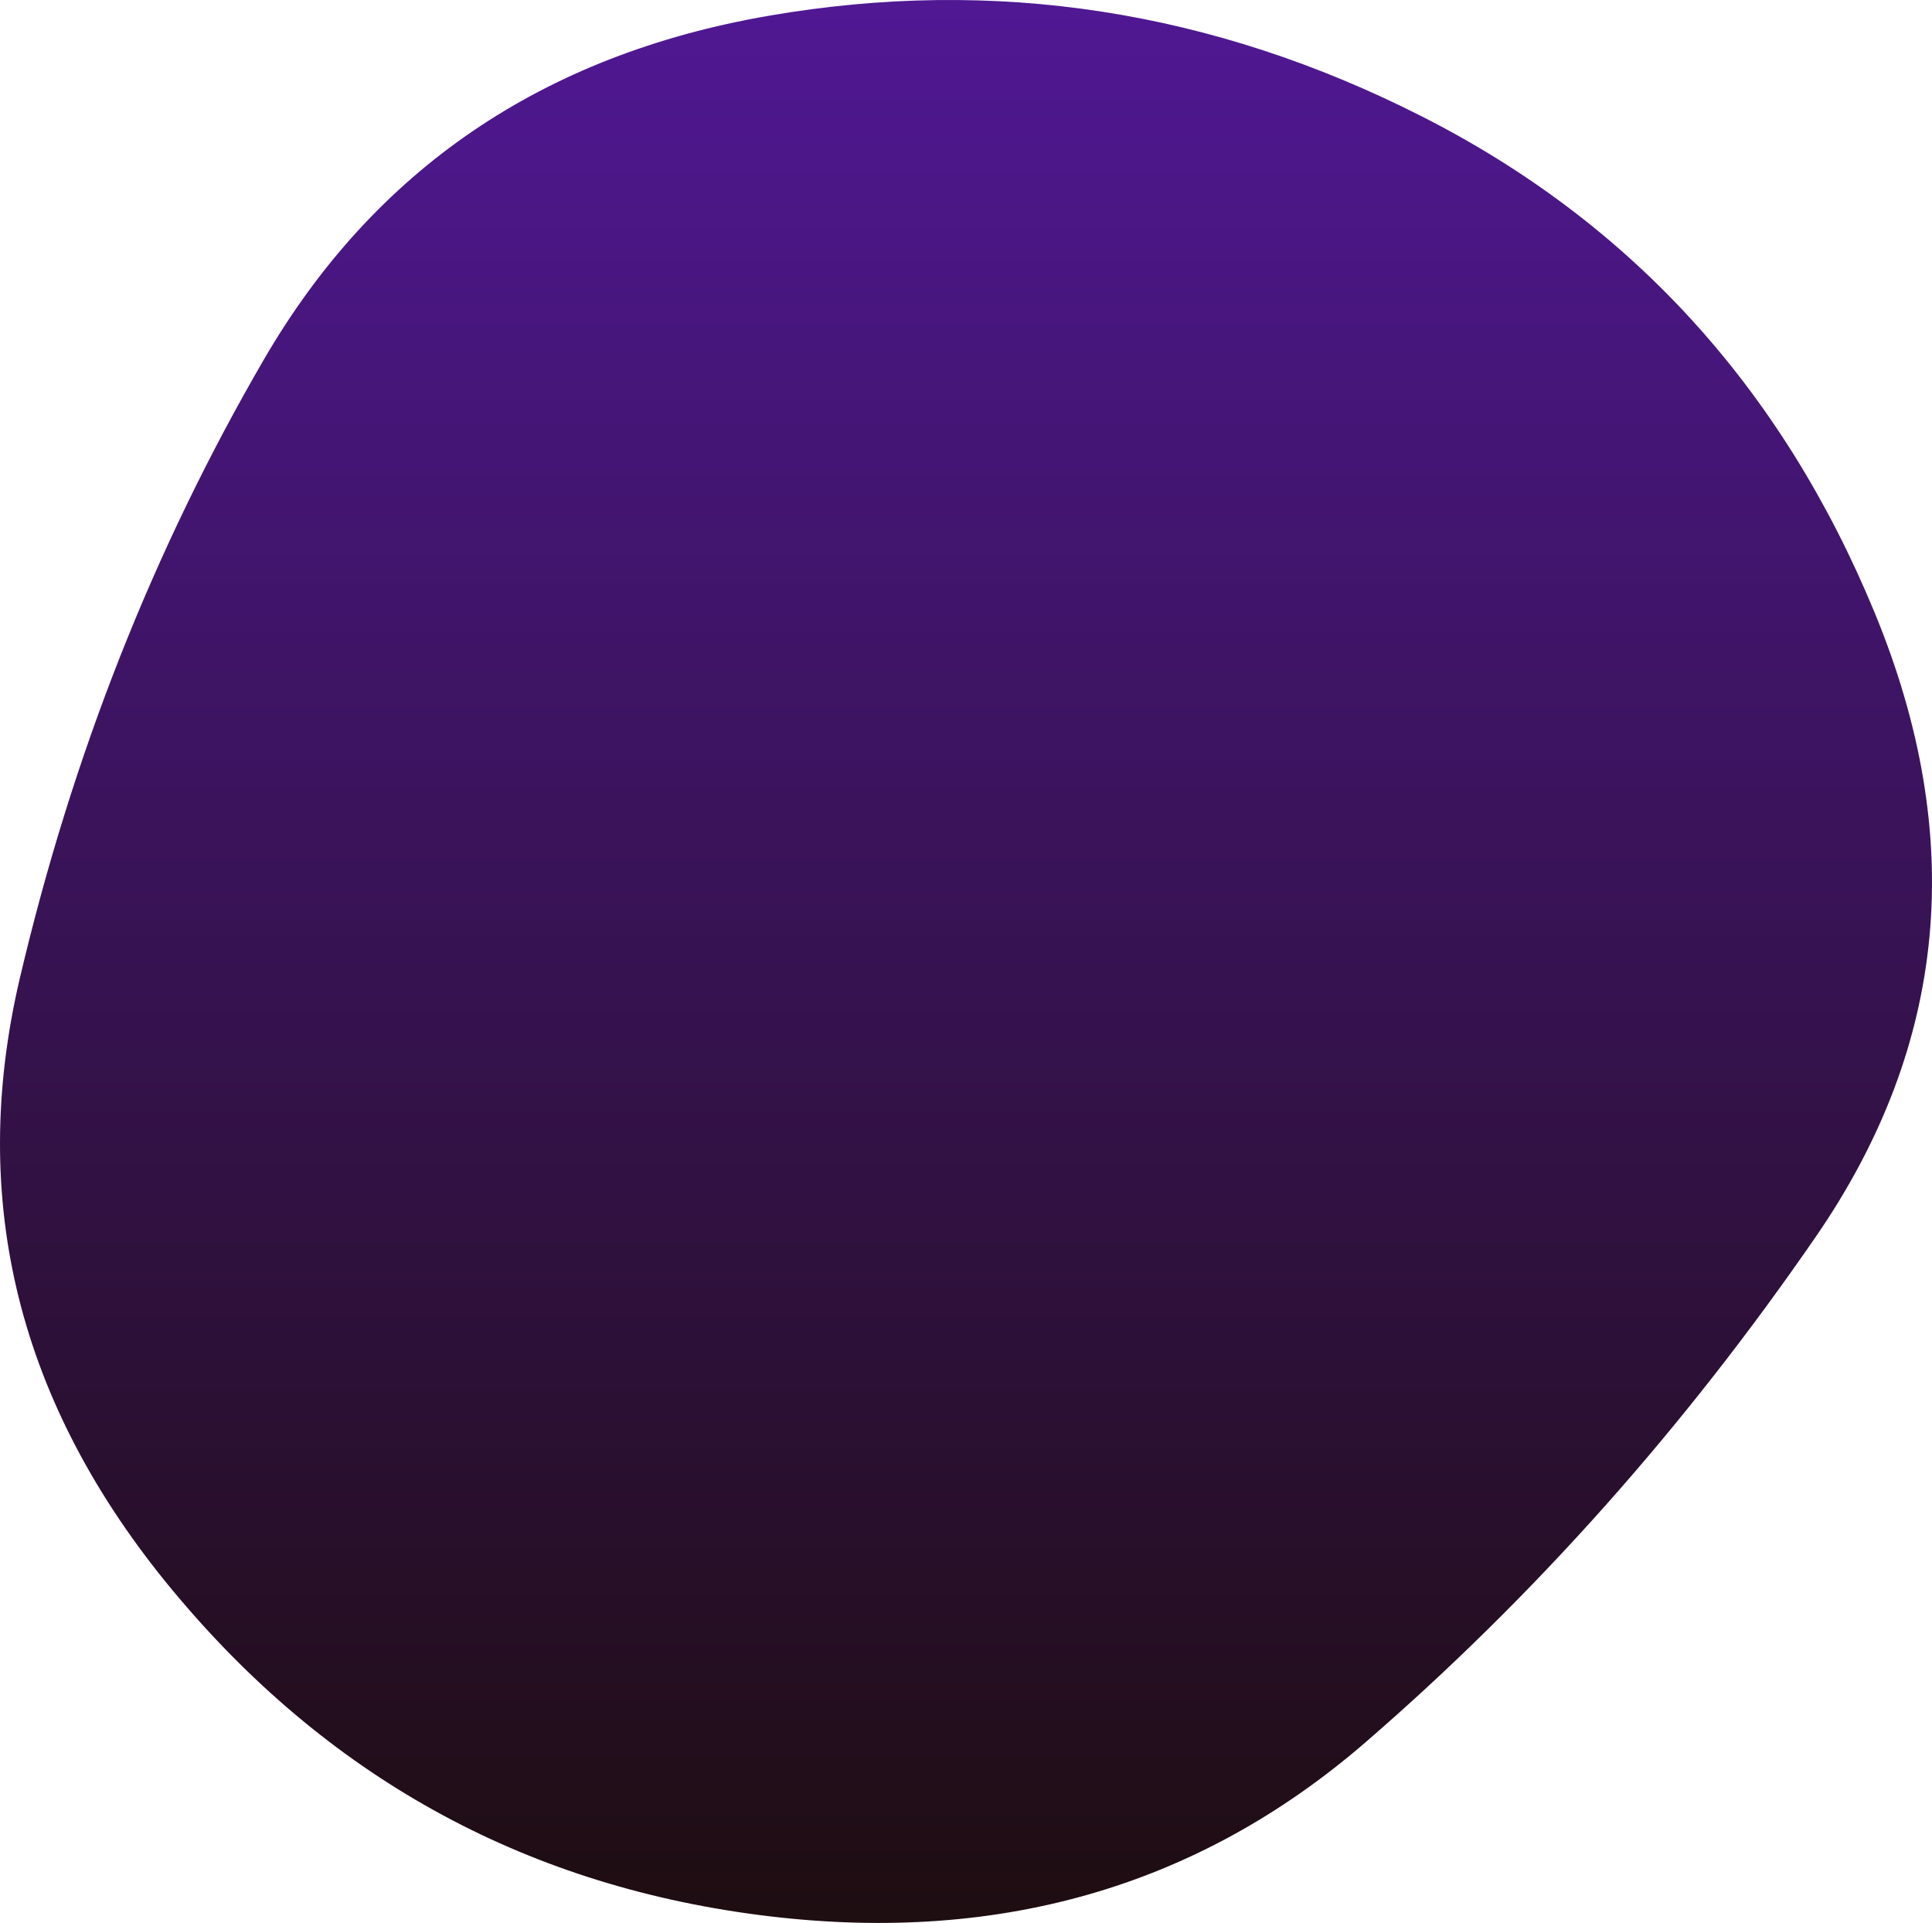 <svg xmlns="http://www.w3.org/2000/svg" width="874.528" height="870.304" viewBox="77.498 70.371 874.528 870.304"><defs><linearGradient id="b" gradientTransform="rotate(-90 .5 .5)"><stop offset="0%" stop-color="#1e0d11"/><stop offset="100%" stop-color="#511896"/></linearGradient><clipPath id="a"><path fill="currentColor" d="M899.5 630q-89.5 130-204 229t-275 78q-160.5-21-265-147t-69-277Q122 362 197 233T425.5 77.5Q579 51 721 123t205 224.5Q989 500 899.5 630Z"/></clipPath></defs><g clip-path="url(#a)"><path fill="url(#b)" d="M899.5 630q-89.5 130-204 229t-275 78q-160.5-21-265-147t-69-277Q122 362 197 233T425.5 77.5Q579 51 721 123t205 224.5Q989 500 899.5 630Z"/></g></svg>